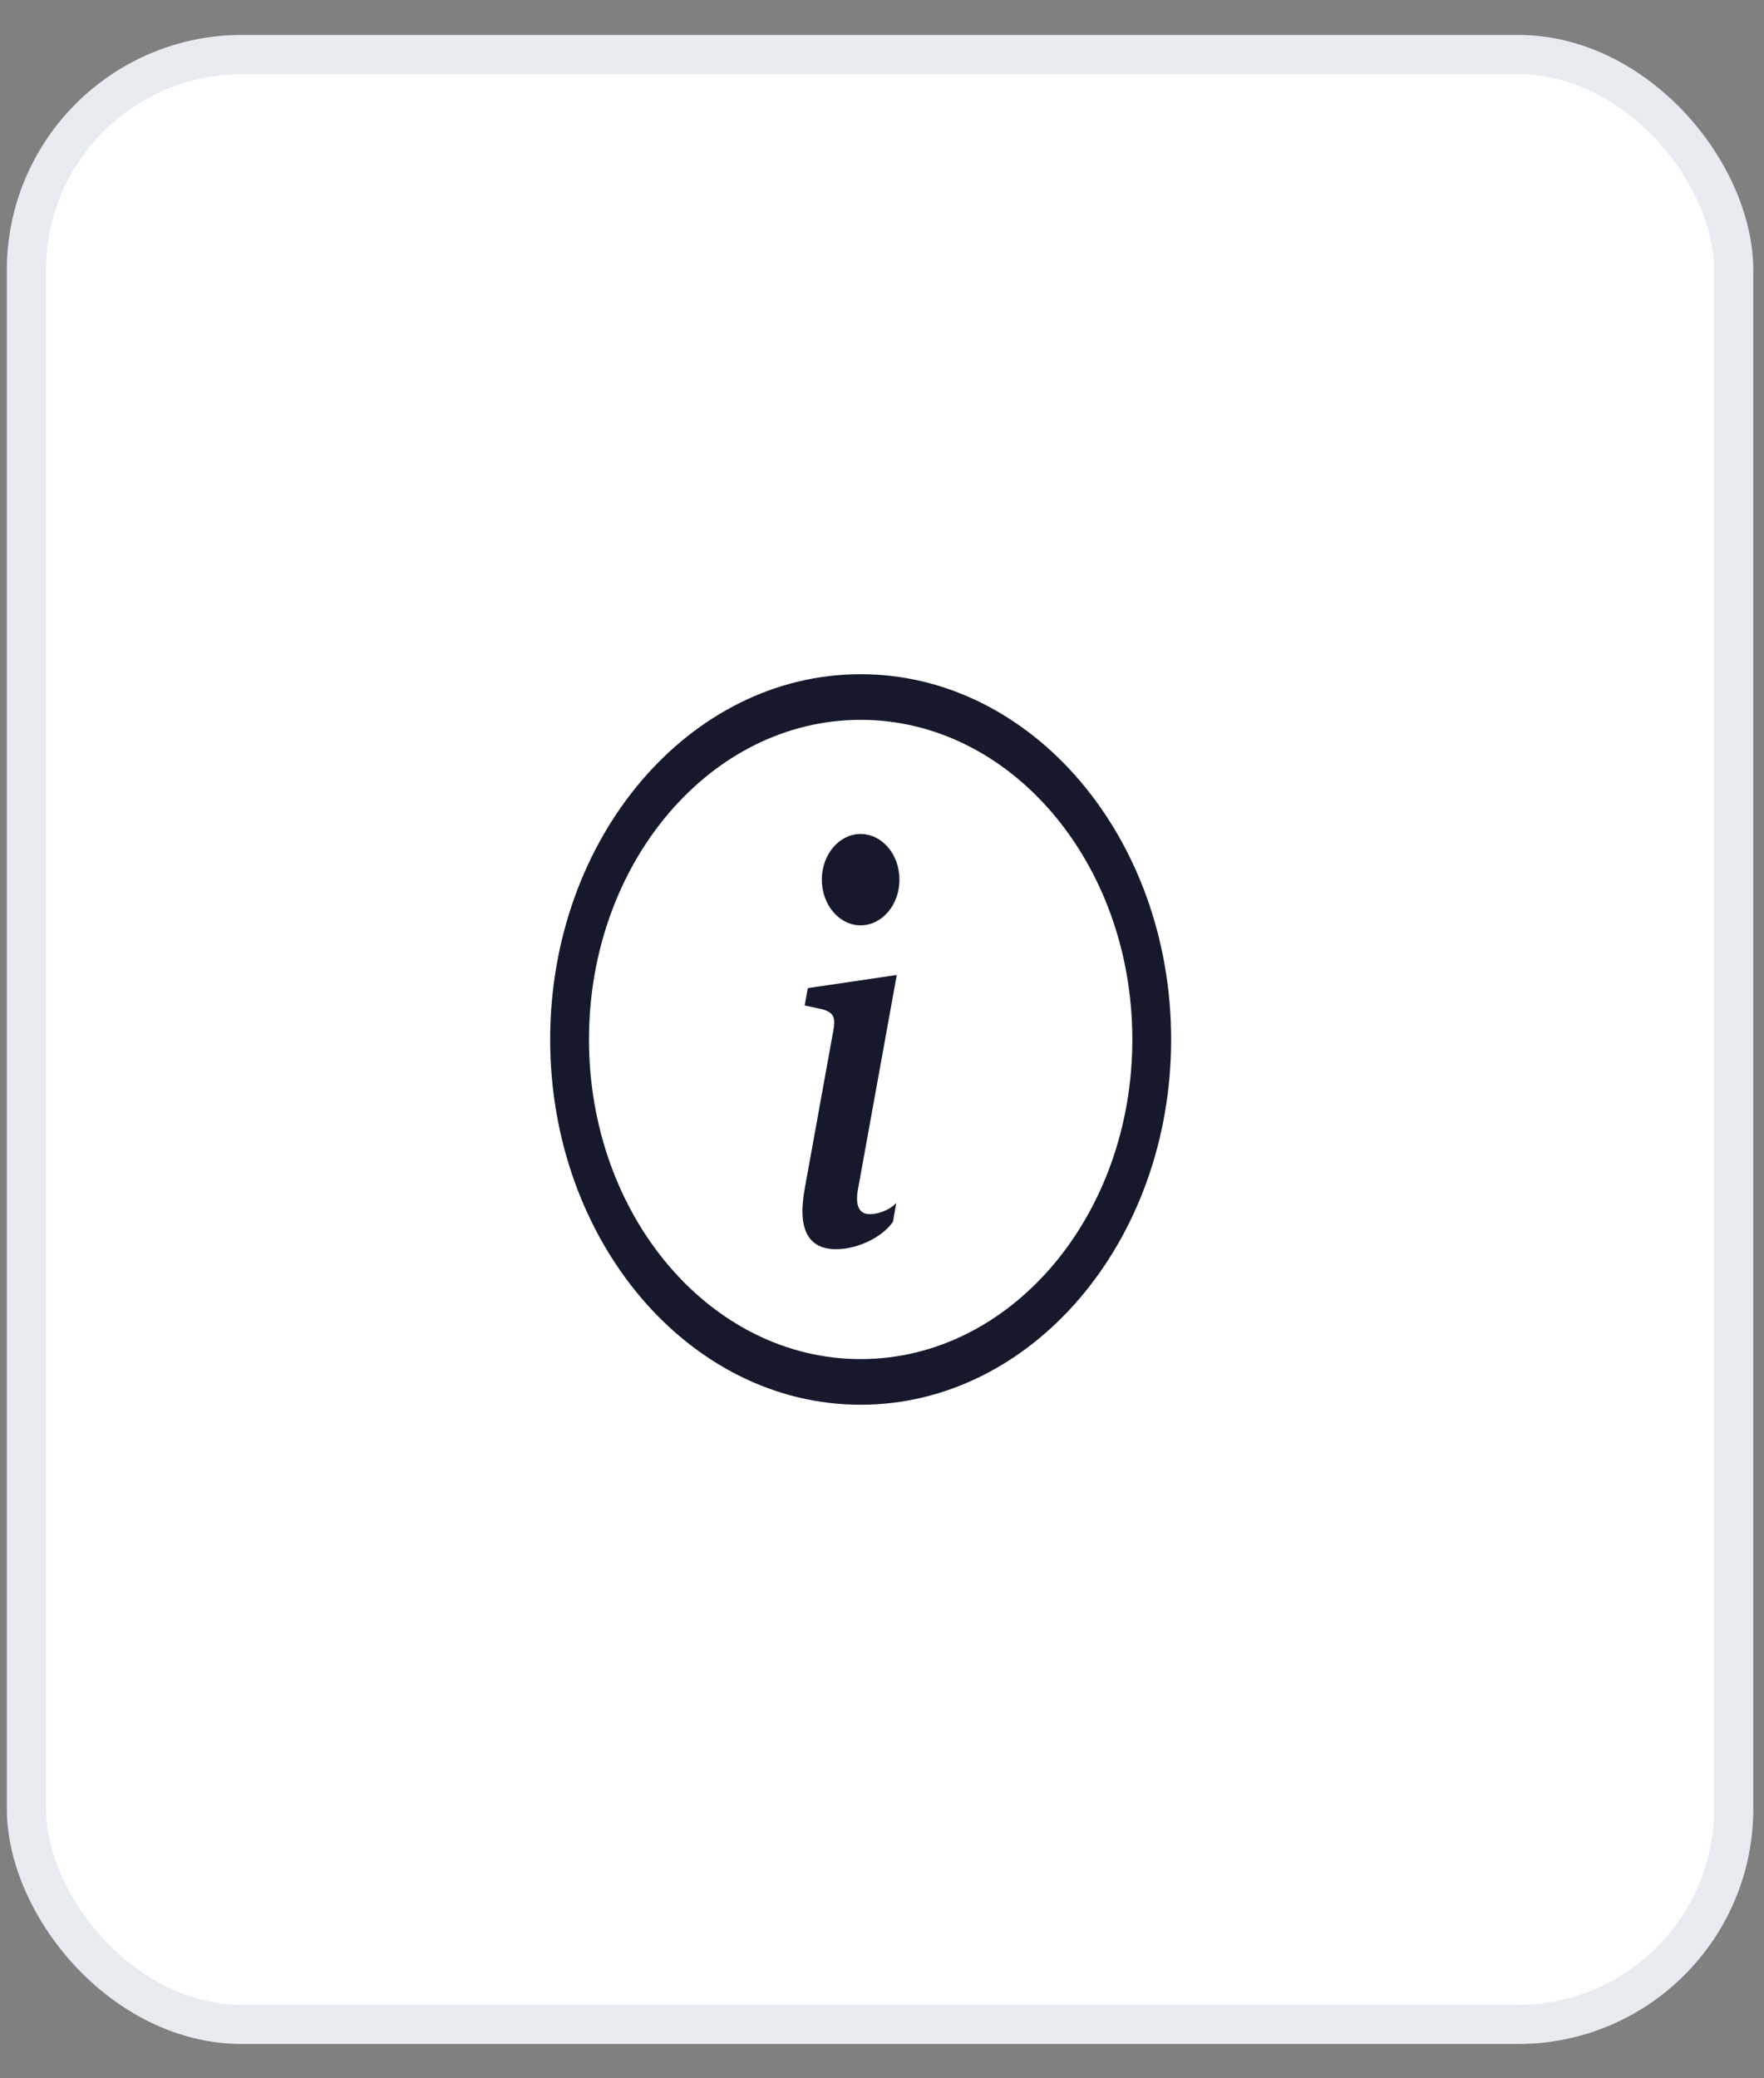 <svg width="45" height="53" viewBox="0 0 45 53" fill="none" xmlns="http://www.w3.org/2000/svg">
<rect x="0" y="0" width="45" height="53" fill="#808080" stroke="none"/>
<rect x="0.674" y="1.391" width="43.553" height="50.234" rx="5.5" fill="white" stroke="#E8EBF0"/>
<path d="M21.955 34.659C18.128 34.659 15.025 31.009 15.025 26.508C15.025 22.006 18.128 18.357 21.955 18.357C25.783 18.357 28.886 22.006 28.886 26.508C28.886 31.009 25.783 34.659 21.955 34.659ZM21.955 35.823C26.33 35.823 29.876 31.652 29.876 26.508C29.876 21.363 26.33 17.193 21.955 17.193C17.581 17.193 14.035 21.363 14.035 26.508C14.035 31.652 17.581 35.823 21.955 35.823Z" fill="#16192C"/>
<path d="M22.877 24.863L20.608 25.198L20.527 25.641L20.974 25.737C21.264 25.819 21.322 25.942 21.258 26.283L20.527 30.322C20.336 31.366 20.632 31.857 21.328 31.857C21.867 31.857 22.494 31.563 22.778 31.161L22.865 30.677C22.668 30.881 22.378 30.963 22.186 30.963C21.914 30.963 21.815 30.738 21.885 30.342L22.877 24.863Z" fill="#16192C"/>
<path d="M22.945 22.432C22.945 23.076 22.502 23.597 21.955 23.597C21.409 23.597 20.965 23.076 20.965 22.432C20.965 21.789 21.409 21.268 21.955 21.268C22.502 21.268 22.945 21.789 22.945 22.432Z" fill="#16192C"/>
</svg>

